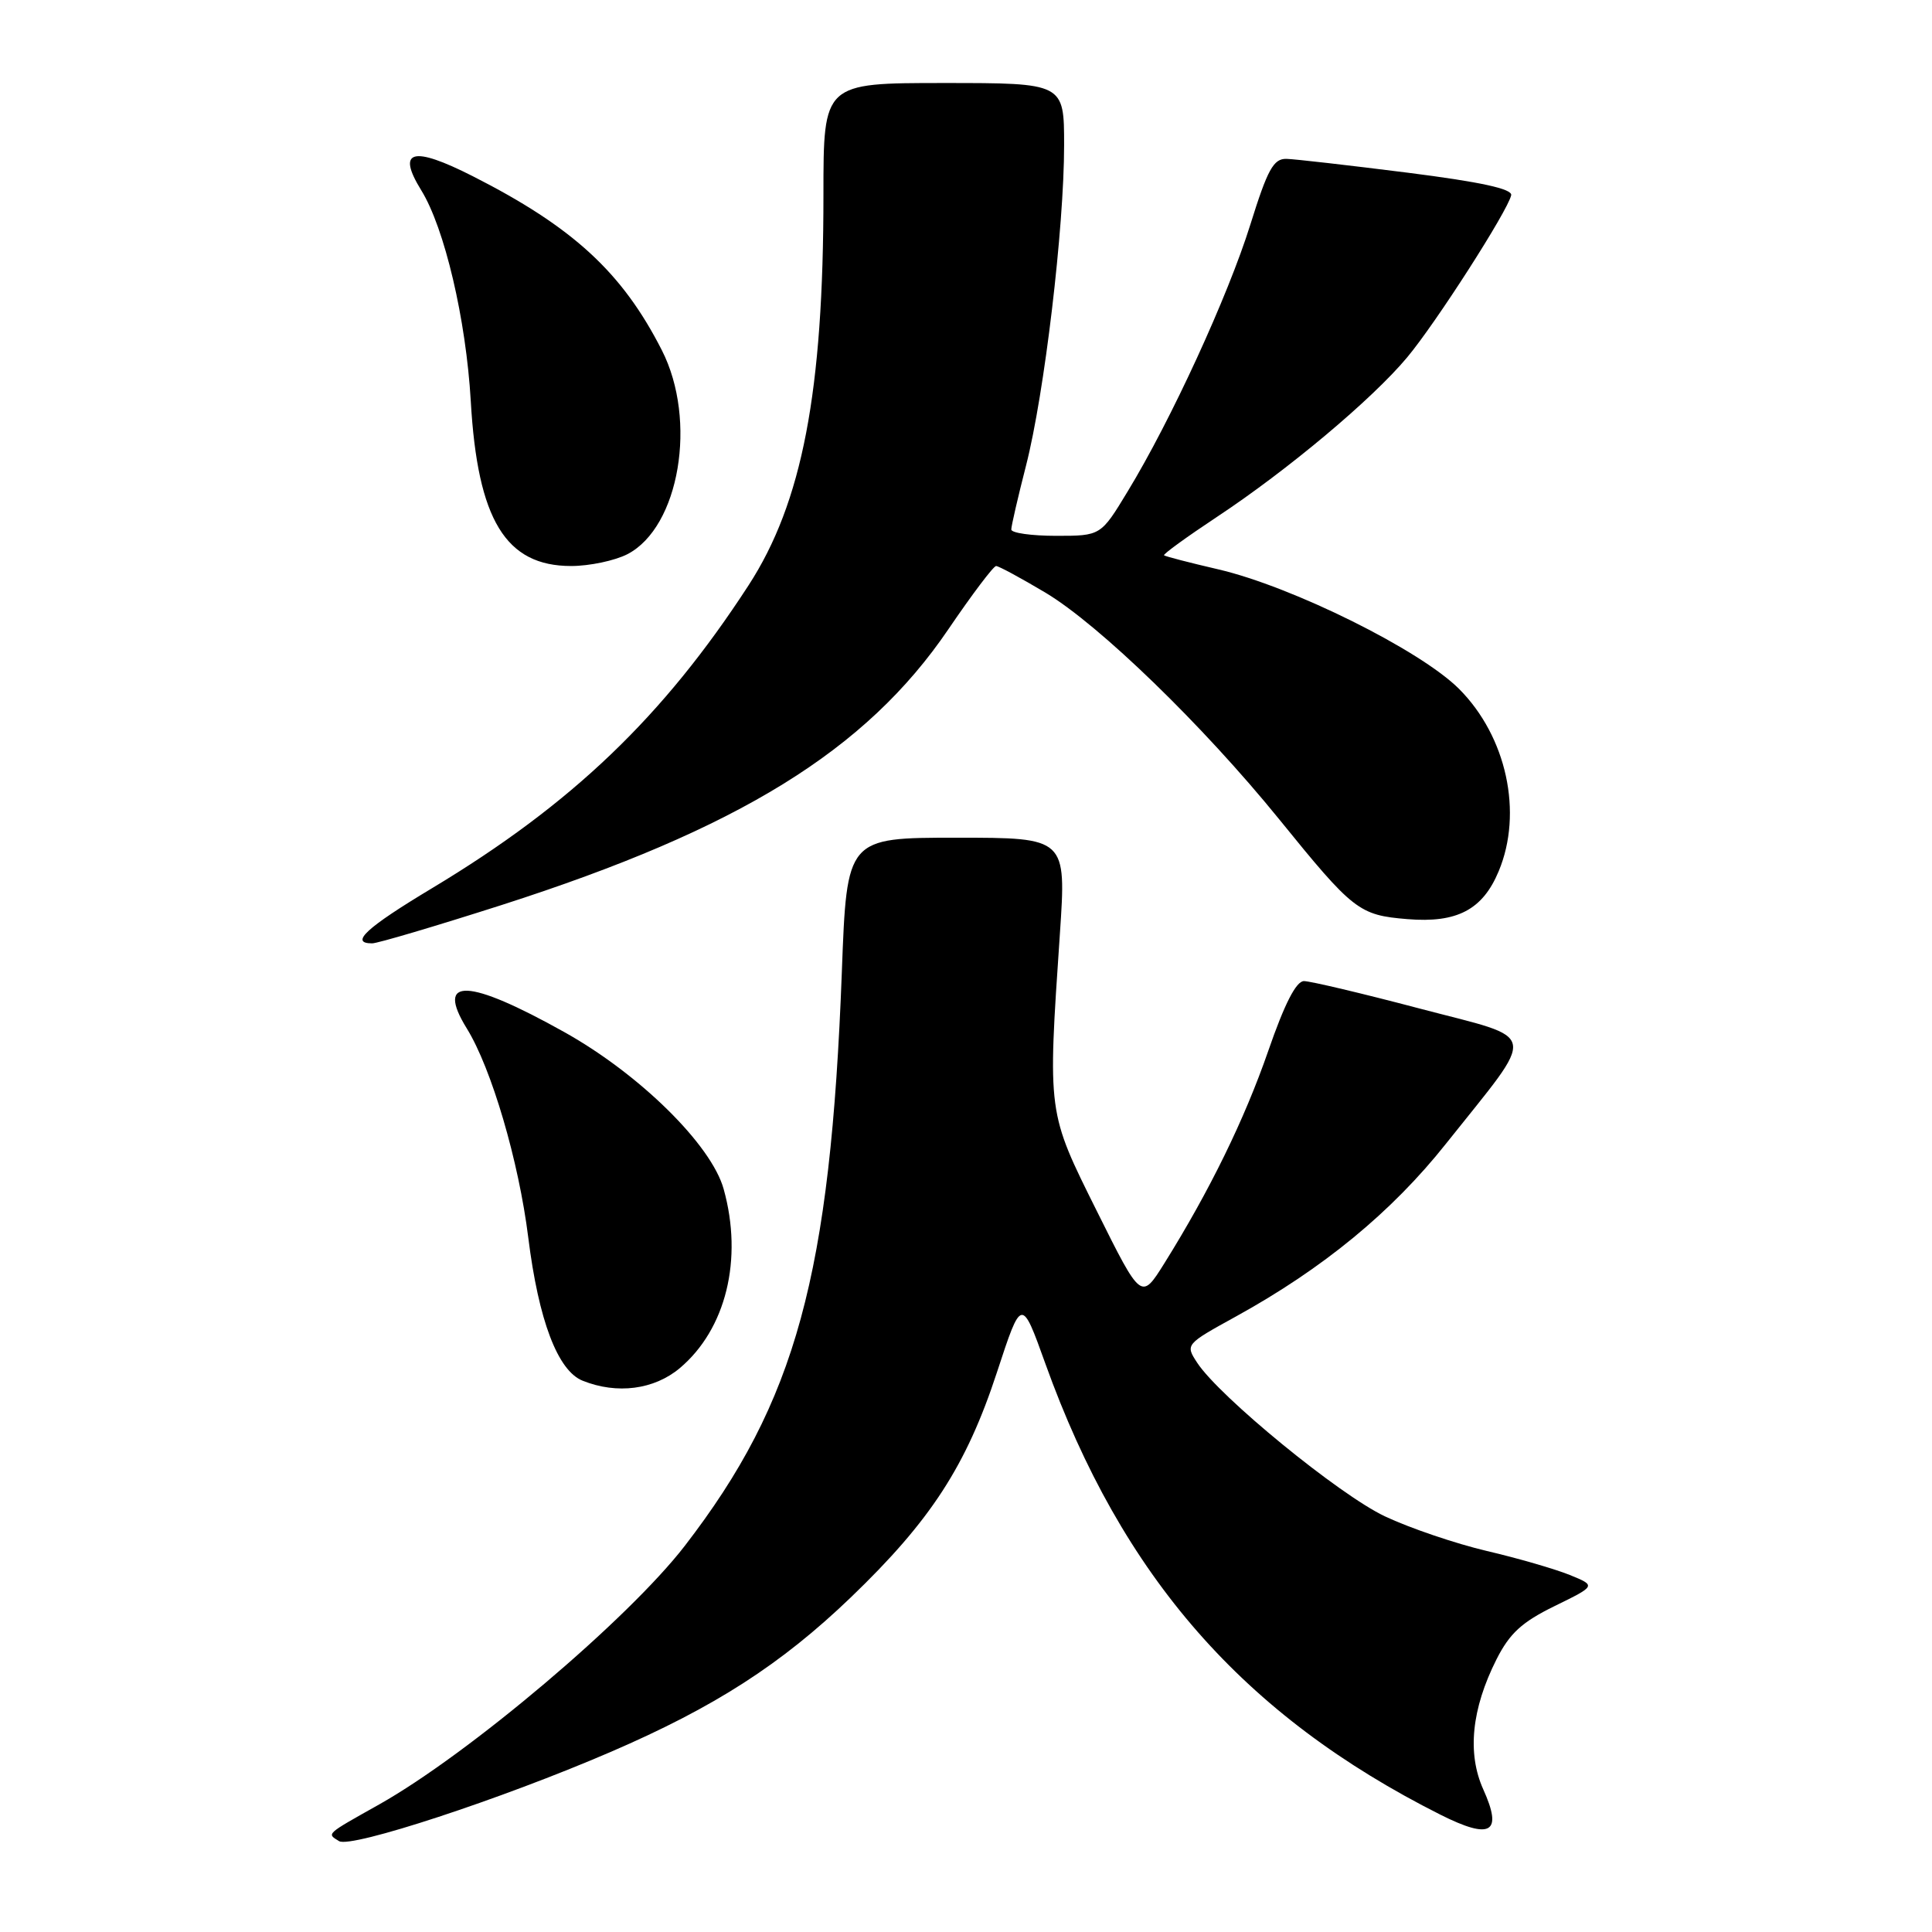 <?xml version="1.0" encoding="UTF-8" standalone="no"?>
<!DOCTYPE svg PUBLIC "-//W3C//DTD SVG 1.1//EN" "http://www.w3.org/Graphics/SVG/1.1/DTD/svg11.dtd" >
<svg xmlns="http://www.w3.org/2000/svg" xmlns:xlink="http://www.w3.org/1999/xlink" version="1.1" viewBox="0 0 256 256">
 <g >
 <path fill="currentColor"
d=" M 80.87 232.16 C 94.66 226.22 103.49 220.54 112.72 211.68 C 123.33 201.49 128.04 194.23 132.11 181.81 C 135.36 171.90 135.36 171.90 138.52 180.70 C 148.67 208.95 164.77 227.33 190.87 240.46 C 197.57 243.82 199.15 242.88 196.54 237.10 C 194.39 232.32 194.99 226.43 198.29 219.88 C 200.04 216.42 201.65 214.94 206.00 212.81 C 211.50 210.12 211.50 210.12 208.00 208.69 C 206.07 207.91 201.12 206.47 197.00 205.51 C 192.88 204.54 186.80 202.48 183.50 200.92 C 177.45 198.06 161.60 185.09 158.64 180.58 C 157.05 178.15 157.07 178.13 163.77 174.44 C 175.30 168.09 184.42 160.59 191.59 151.56 C 203.83 136.17 204.15 137.86 188.16 133.65 C 180.55 131.64 173.62 130.00 172.78 130.00 C 171.75 130.00 170.21 133.00 168.05 139.25 C 164.89 148.36 160.29 157.77 154.28 167.40 C 151.22 172.29 151.22 172.29 145.36 160.52 C 138.76 147.26 138.82 147.69 140.44 123.75 C 141.30 111.00 141.30 111.00 126.76 111.00 C 112.21 111.00 112.21 111.00 111.55 128.75 C 110.04 168.99 105.47 185.73 90.74 204.83 C 83.26 214.53 62.16 232.39 50.24 239.10 C 43.08 243.12 43.28 242.94 44.93 243.96 C 46.50 244.93 66.43 238.39 80.87 232.16 Z  M 90.07 181.29 C 96.20 176.13 98.48 166.86 95.89 157.56 C 94.27 151.71 84.77 142.34 74.78 136.76 C 61.99 129.61 57.64 129.45 61.85 136.27 C 65.13 141.57 68.74 153.87 70.00 164.00 C 71.37 174.96 73.90 181.63 77.20 182.95 C 81.76 184.78 86.67 184.14 90.07 181.29 Z  M 66.47 119.92 C 97.92 109.83 114.76 99.43 125.65 83.40 C 128.79 78.78 131.64 75.00 131.99 75.00 C 132.33 75.00 135.29 76.60 138.56 78.55 C 145.68 82.82 159.41 96.13 169.45 108.50 C 179.33 120.69 180.06 121.26 186.50 121.79 C 193.05 122.33 196.46 120.55 198.58 115.45 C 201.83 107.69 199.63 97.60 193.34 91.29 C 188.20 86.14 171.23 77.72 161.42 75.44 C 157.62 74.56 154.39 73.72 154.24 73.58 C 154.10 73.43 157.24 71.15 161.24 68.50 C 170.60 62.31 181.83 52.90 186.45 47.36 C 190.26 42.81 199.78 27.96 200.24 25.87 C 200.42 25.03 196.20 24.11 186.50 22.88 C 178.80 21.91 171.58 21.08 170.46 21.05 C 168.75 21.01 167.96 22.44 165.68 29.75 C 162.73 39.21 155.15 55.71 149.42 65.12 C 145.86 71.00 145.86 71.00 139.93 71.00 C 136.67 71.00 134.00 70.62 134.00 70.16 C 134.00 69.70 134.88 65.88 135.96 61.67 C 138.39 52.17 141.00 30.21 141.00 19.25 C 141.00 11.00 141.00 11.00 125.05 11.00 C 109.11 11.00 109.11 11.00 109.11 25.75 C 109.12 51.91 106.30 66.60 99.18 77.57 C 87.88 94.97 75.77 106.56 57.25 117.69 C 48.54 122.92 46.28 125.00 49.31 125.00 C 50.03 125.00 57.75 122.71 66.47 119.92 Z  M 83.14 73.43 C 90.03 69.86 92.43 55.70 87.70 46.41 C 82.45 36.09 75.93 30.09 62.63 23.34 C 54.65 19.29 52.52 19.87 55.81 25.20 C 58.91 30.21 61.75 42.30 62.38 53.15 C 63.28 68.89 67.00 75.00 75.68 75.00 C 78.11 75.00 81.47 74.29 83.14 73.43 Z "/>
</g>
</svg>